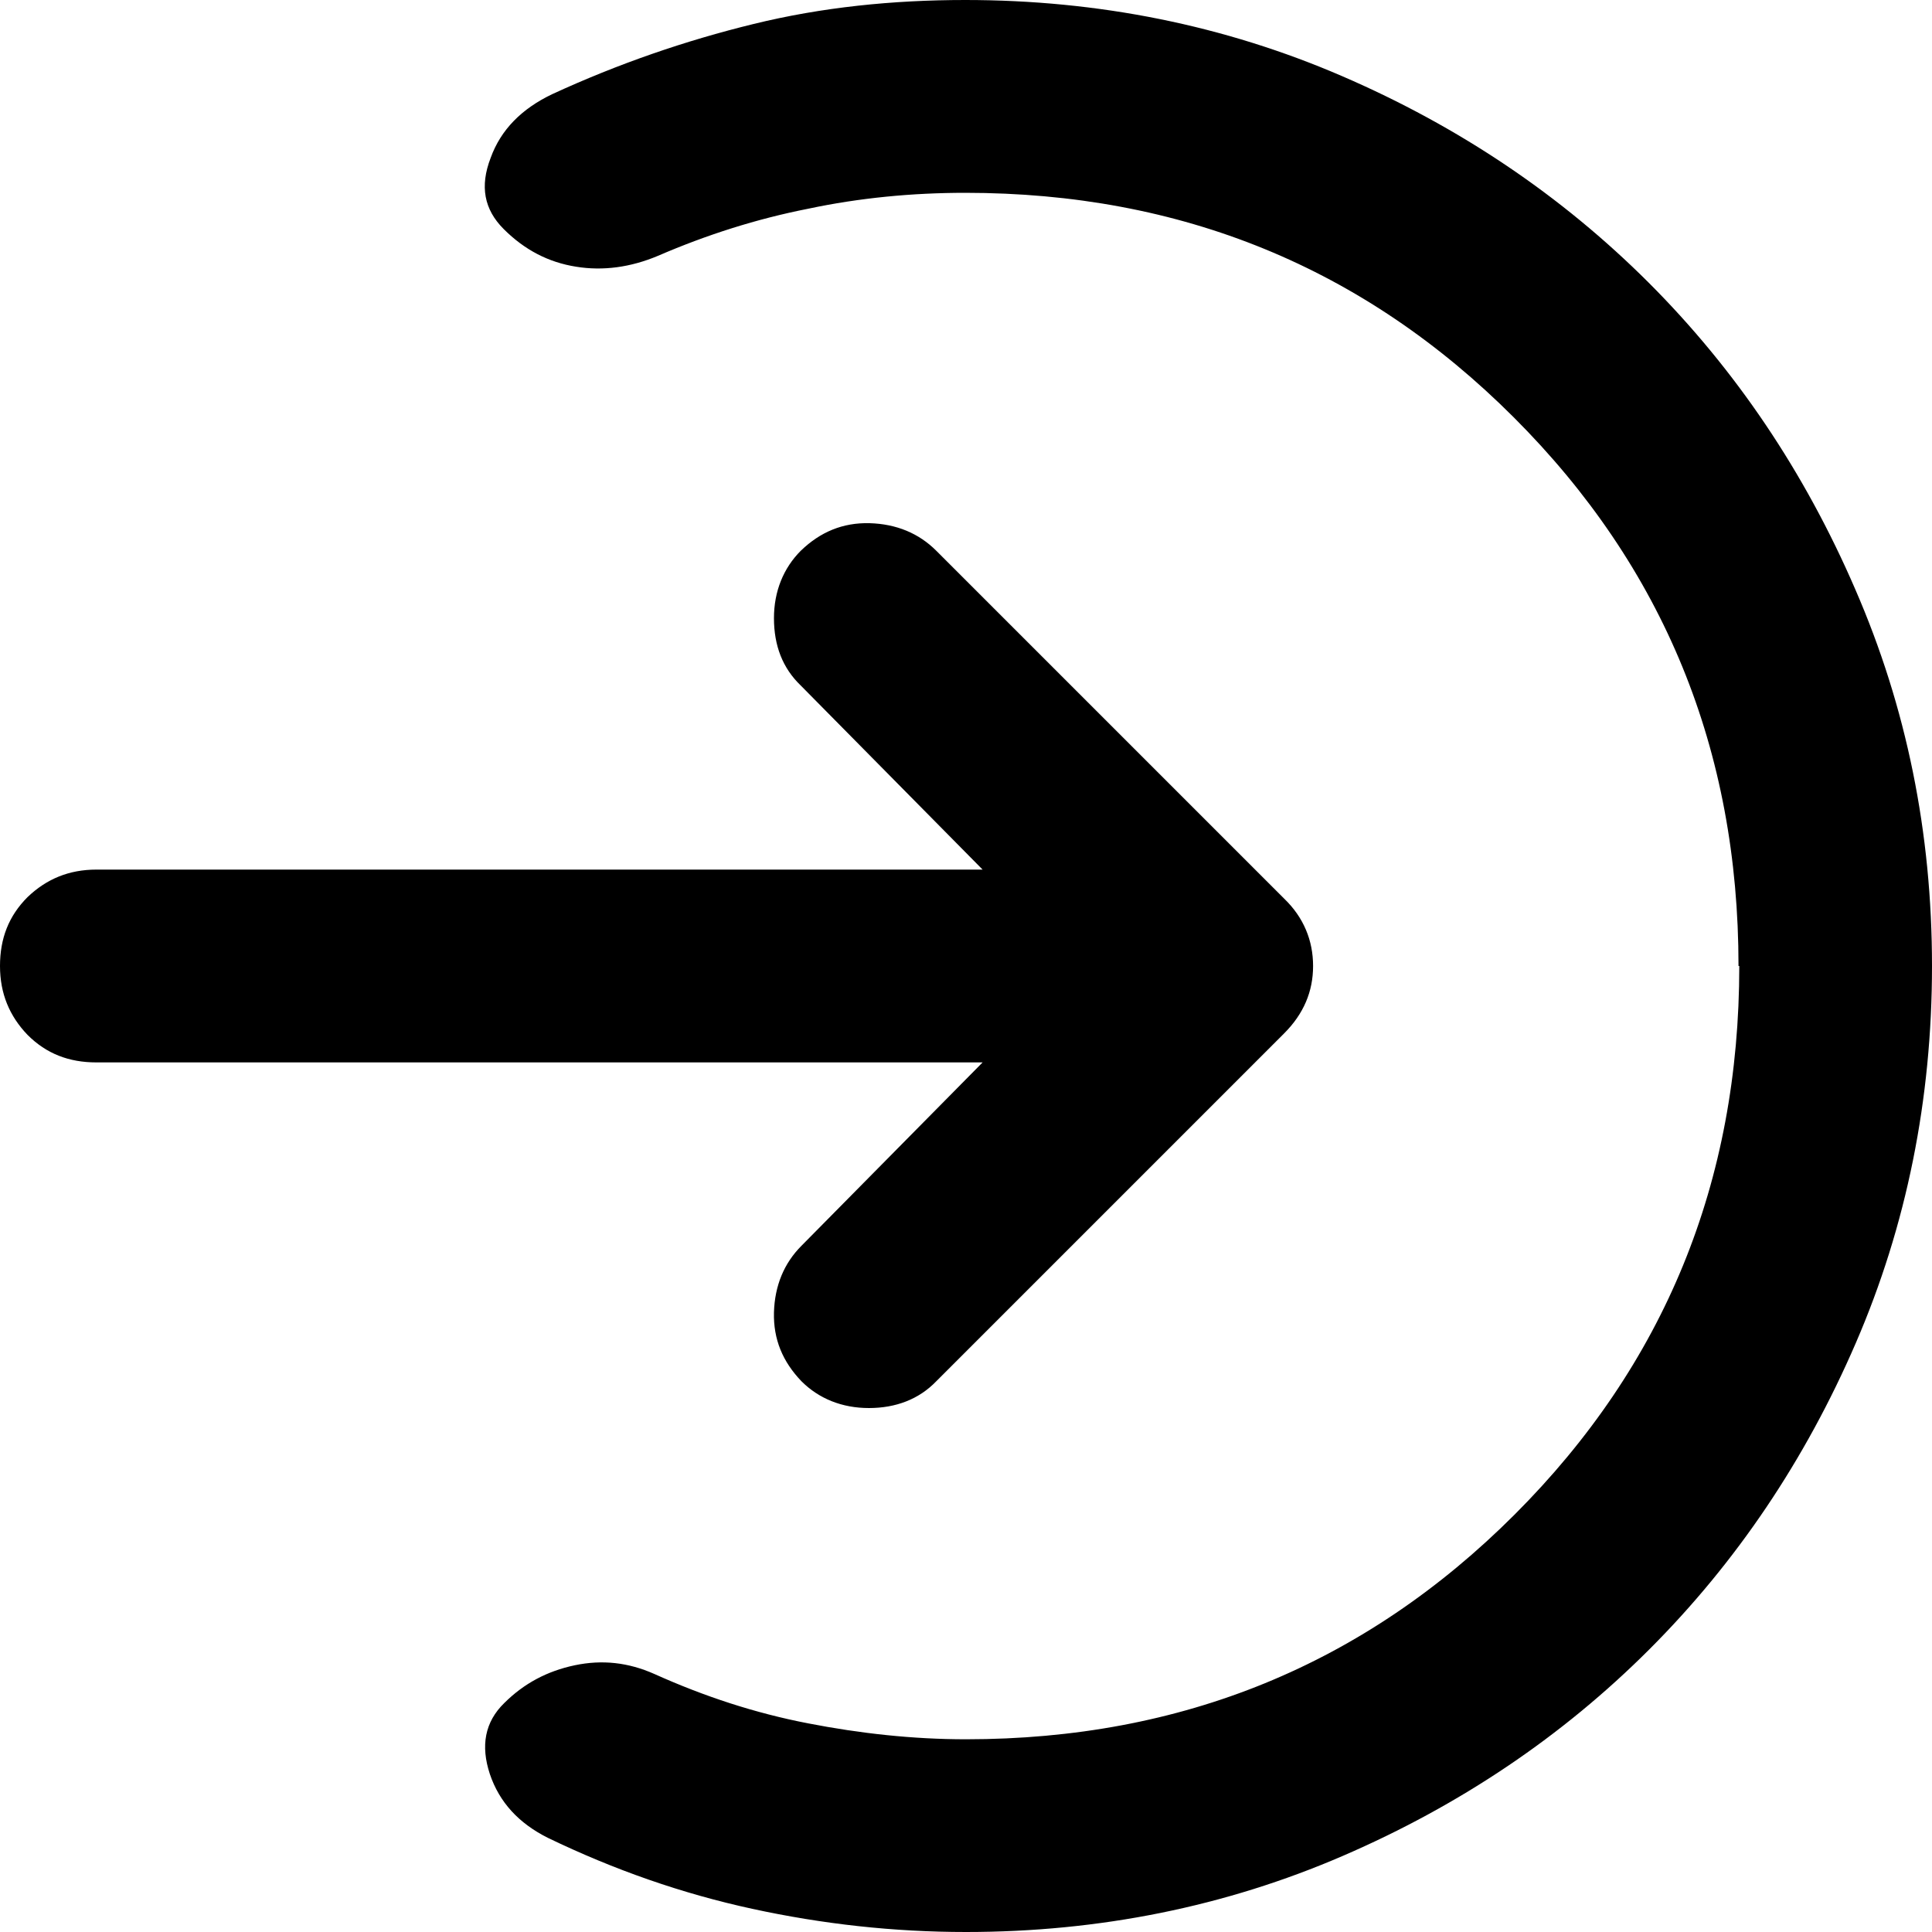 <svg width="20" height="20" viewBox="0 0 20 20" fill="none" xmlns="http://www.w3.org/2000/svg">
<path d="M10.172 9.002H0.998C0.713 9.002 0.48 9.1 0.285 9.287C0.09 9.482 -6.56815e-07 9.715 -6.56815e-07 10C-6.56815e-07 10.285 0.098 10.518 0.285 10.713C0.48 10.908 0.713 10.998 0.998 10.998H10.172L8.297 12.896C8.117 13.076 8.02 13.308 8.012 13.586C8.005 13.864 8.102 14.096 8.297 14.299C8.477 14.479 8.717 14.576 8.995 14.576C9.272 14.576 9.512 14.486 9.692 14.299L13.293 10.698C13.496 10.495 13.593 10.263 13.593 10C13.593 9.737 13.496 9.497 13.293 9.302L9.692 5.701C9.512 5.521 9.28 5.424 9.002 5.416C8.725 5.409 8.492 5.506 8.29 5.701C8.11 5.881 8.012 6.122 8.012 6.399C8.012 6.684 8.102 6.917 8.29 7.097L10.165 8.995L10.172 9.002ZM17.997 10C17.997 7.764 17.224 5.874 15.671 4.321C14.118 2.768 12.228 1.996 9.992 1.996C9.445 1.996 8.897 2.048 8.365 2.161C7.832 2.266 7.314 2.431 6.812 2.648C6.527 2.768 6.242 2.806 5.964 2.761C5.679 2.716 5.431 2.588 5.214 2.371C5.011 2.168 4.966 1.928 5.079 1.635C5.184 1.343 5.401 1.125 5.716 0.975C6.399 0.66 7.097 0.42 7.802 0.248C8.507 0.075 9.242 0 9.992 0C11.373 0 12.678 0.263 13.893 0.788C15.109 1.313 16.166 2.026 17.067 2.926C17.967 3.826 18.68 4.884 19.205 6.099C19.737 7.322 20 8.62 20 10C20 11.38 19.737 12.686 19.212 13.901C18.687 15.116 17.974 16.174 17.074 17.074C16.174 17.974 15.116 18.687 13.901 19.212C12.686 19.737 11.38 20 10 20C9.25 20 8.515 19.918 7.787 19.76C7.059 19.602 6.354 19.355 5.671 19.025C5.371 18.875 5.169 18.657 5.071 18.365C4.974 18.072 5.019 17.825 5.221 17.629C5.424 17.427 5.664 17.299 5.949 17.239C6.234 17.179 6.504 17.209 6.774 17.329C7.292 17.562 7.817 17.734 8.365 17.84C8.905 17.945 9.452 18.005 10 18.005C12.236 18.005 14.126 17.232 15.679 15.679C17.232 14.126 18.005 12.236 18.005 10" fill="currentColor"/>
</svg>
